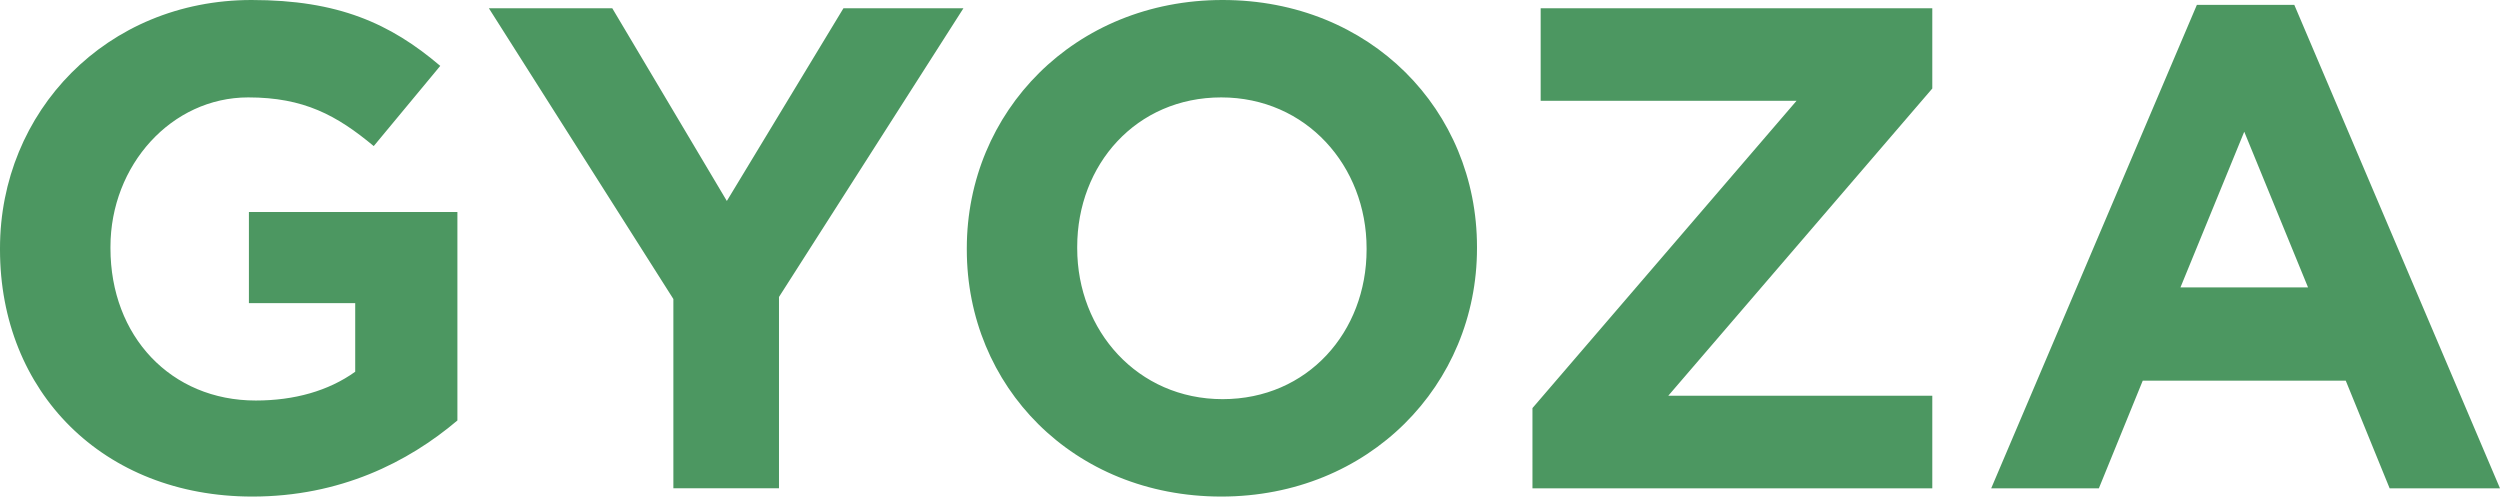 <svg xmlns="http://www.w3.org/2000/svg" viewBox="0 0 47.507 9.436"><path d="M0 4.744v-.026C0 2.124 2.02 0 4.782 0c1.642 0 2.633.443 3.584 1.252L7.102 2.776c-.704-.586-1.329-.925-2.385-.925-1.459 0-2.618 1.29-2.618 2.841v.026c0 1.669 1.146 2.893 2.761 2.893.731 0 1.382-.182 1.89-.547V5.761H4.73V4.028h3.962V7.99c-.938.794-2.229 1.446-3.897 1.446C1.954 9.436 0 7.442 0 4.744m12.796.938L9.29.157h2.345l2.177 3.662L16.028.157h2.28l-3.505 5.486v3.636h-2.007zm5.576-.938v-.026C18.372 2.124 20.417 0 23.233 0c2.815 0 4.834 2.098 4.834 4.692v.026c0 2.594-2.046 4.718-4.86 4.718-2.816 0-4.835-2.098-4.835-4.692m7.597 0v-.026c0-1.564-1.147-2.867-2.762-2.867-1.616 0-2.737 1.277-2.737 2.841v.026c0 1.565 1.147 2.867 2.763 2.867 1.616 0 2.736-1.277 2.736-2.841m3.152 3.011l5.018-5.839h-4.862V.157h7.442v1.525L31.702 7.52h5.017v1.76h-7.598zM41.747.092h1.851l3.909 9.188H45.41l-.834-2.046h-3.858l-.834 2.046h-2.046L41.747.092zm2.112 5.369l-1.212-2.958-1.212 2.958h2.424z" fill="#4c9761"/></svg>